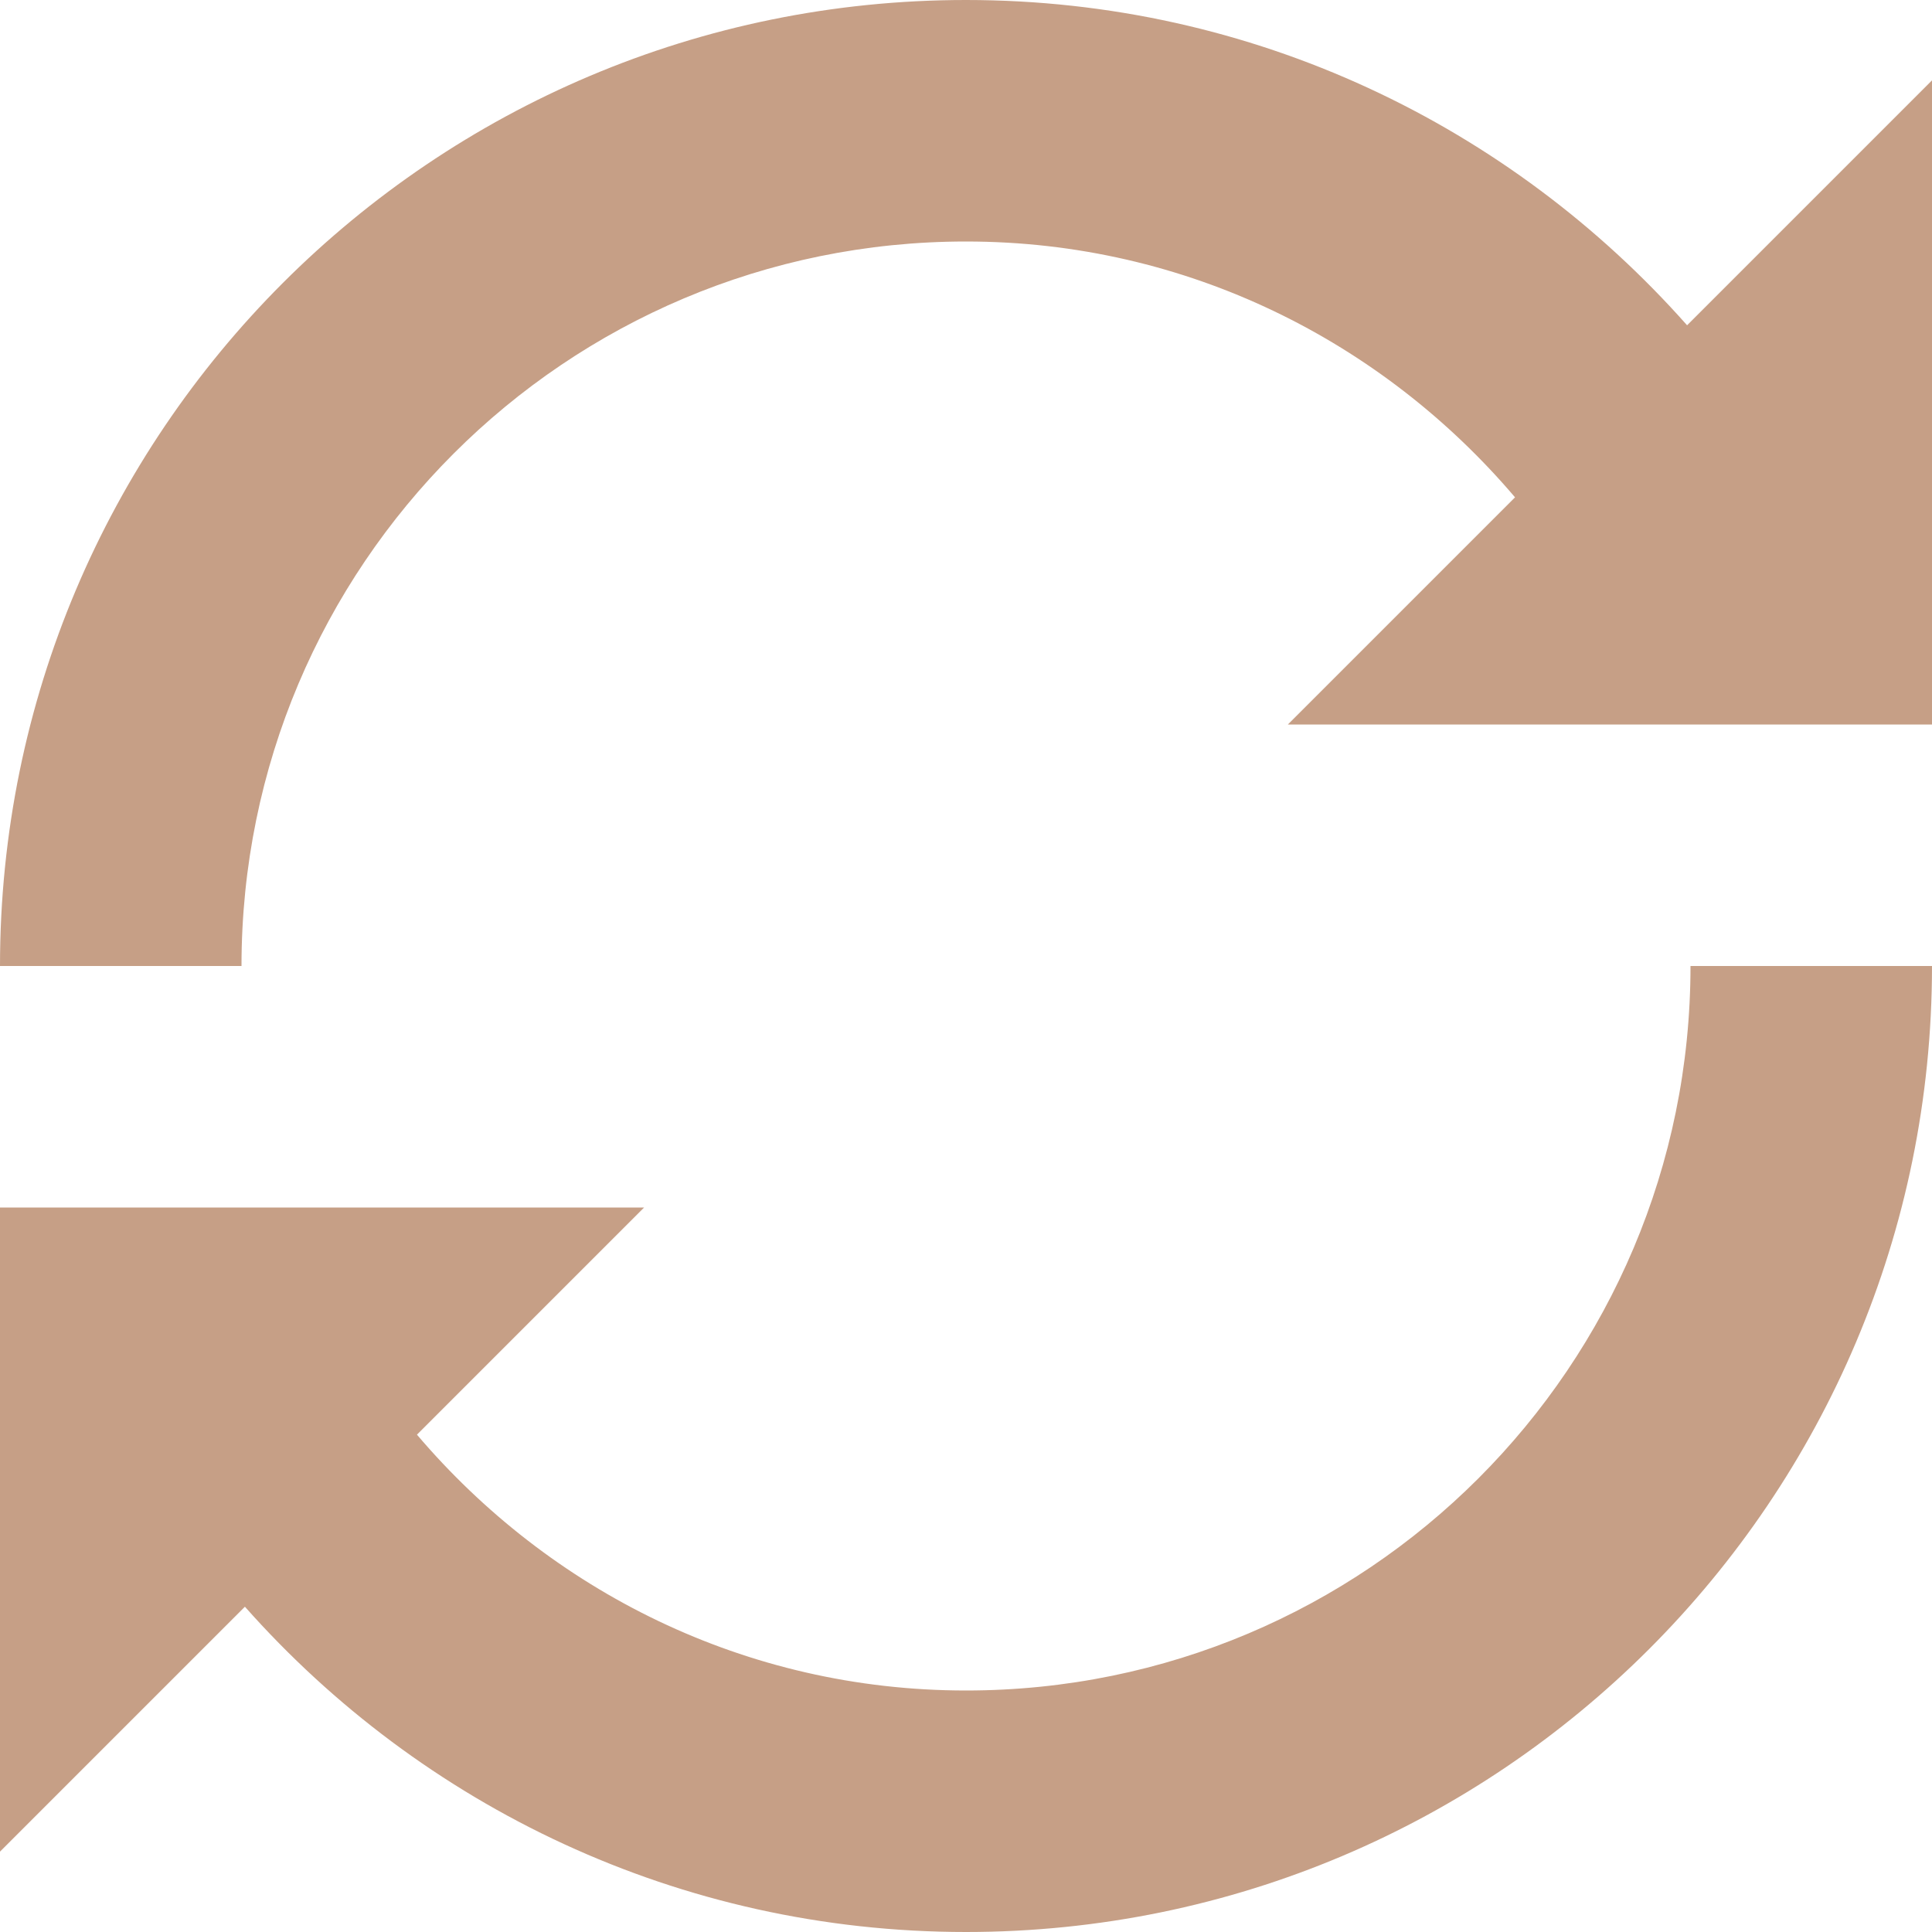 <svg width="55" height="55" viewBox="0 0 55 55" fill="none" xmlns="http://www.w3.org/2000/svg">
<g clip-path="url(#clip0_106_7)">
<path d="M48.028 9.26C43.001 3.588 35.685 0 27.5 0C12.31 0 0 12.31 0 27.5H6.875C6.875 16.102 16.102 6.875 27.5 6.875C33.784 6.875 39.359 9.722 43.13 14.158L36.663 20.625H55V2.288L48.028 9.26ZM27.5 48.125C21.216 48.125 15.641 45.278 11.87 40.842L18.337 34.375H0V52.712L6.972 45.74C11.999 51.412 19.325 55 27.5 55C42.69 55 55 42.69 55 27.5H48.125C48.125 38.898 38.898 48.125 27.5 48.125Z" fill="#C69F86"/>
</g>
<defs>
<clipPath id="clip0_106_7">
<rect width="55" height="55" fill="white"/>
</clipPath>
</defs>
</svg>
